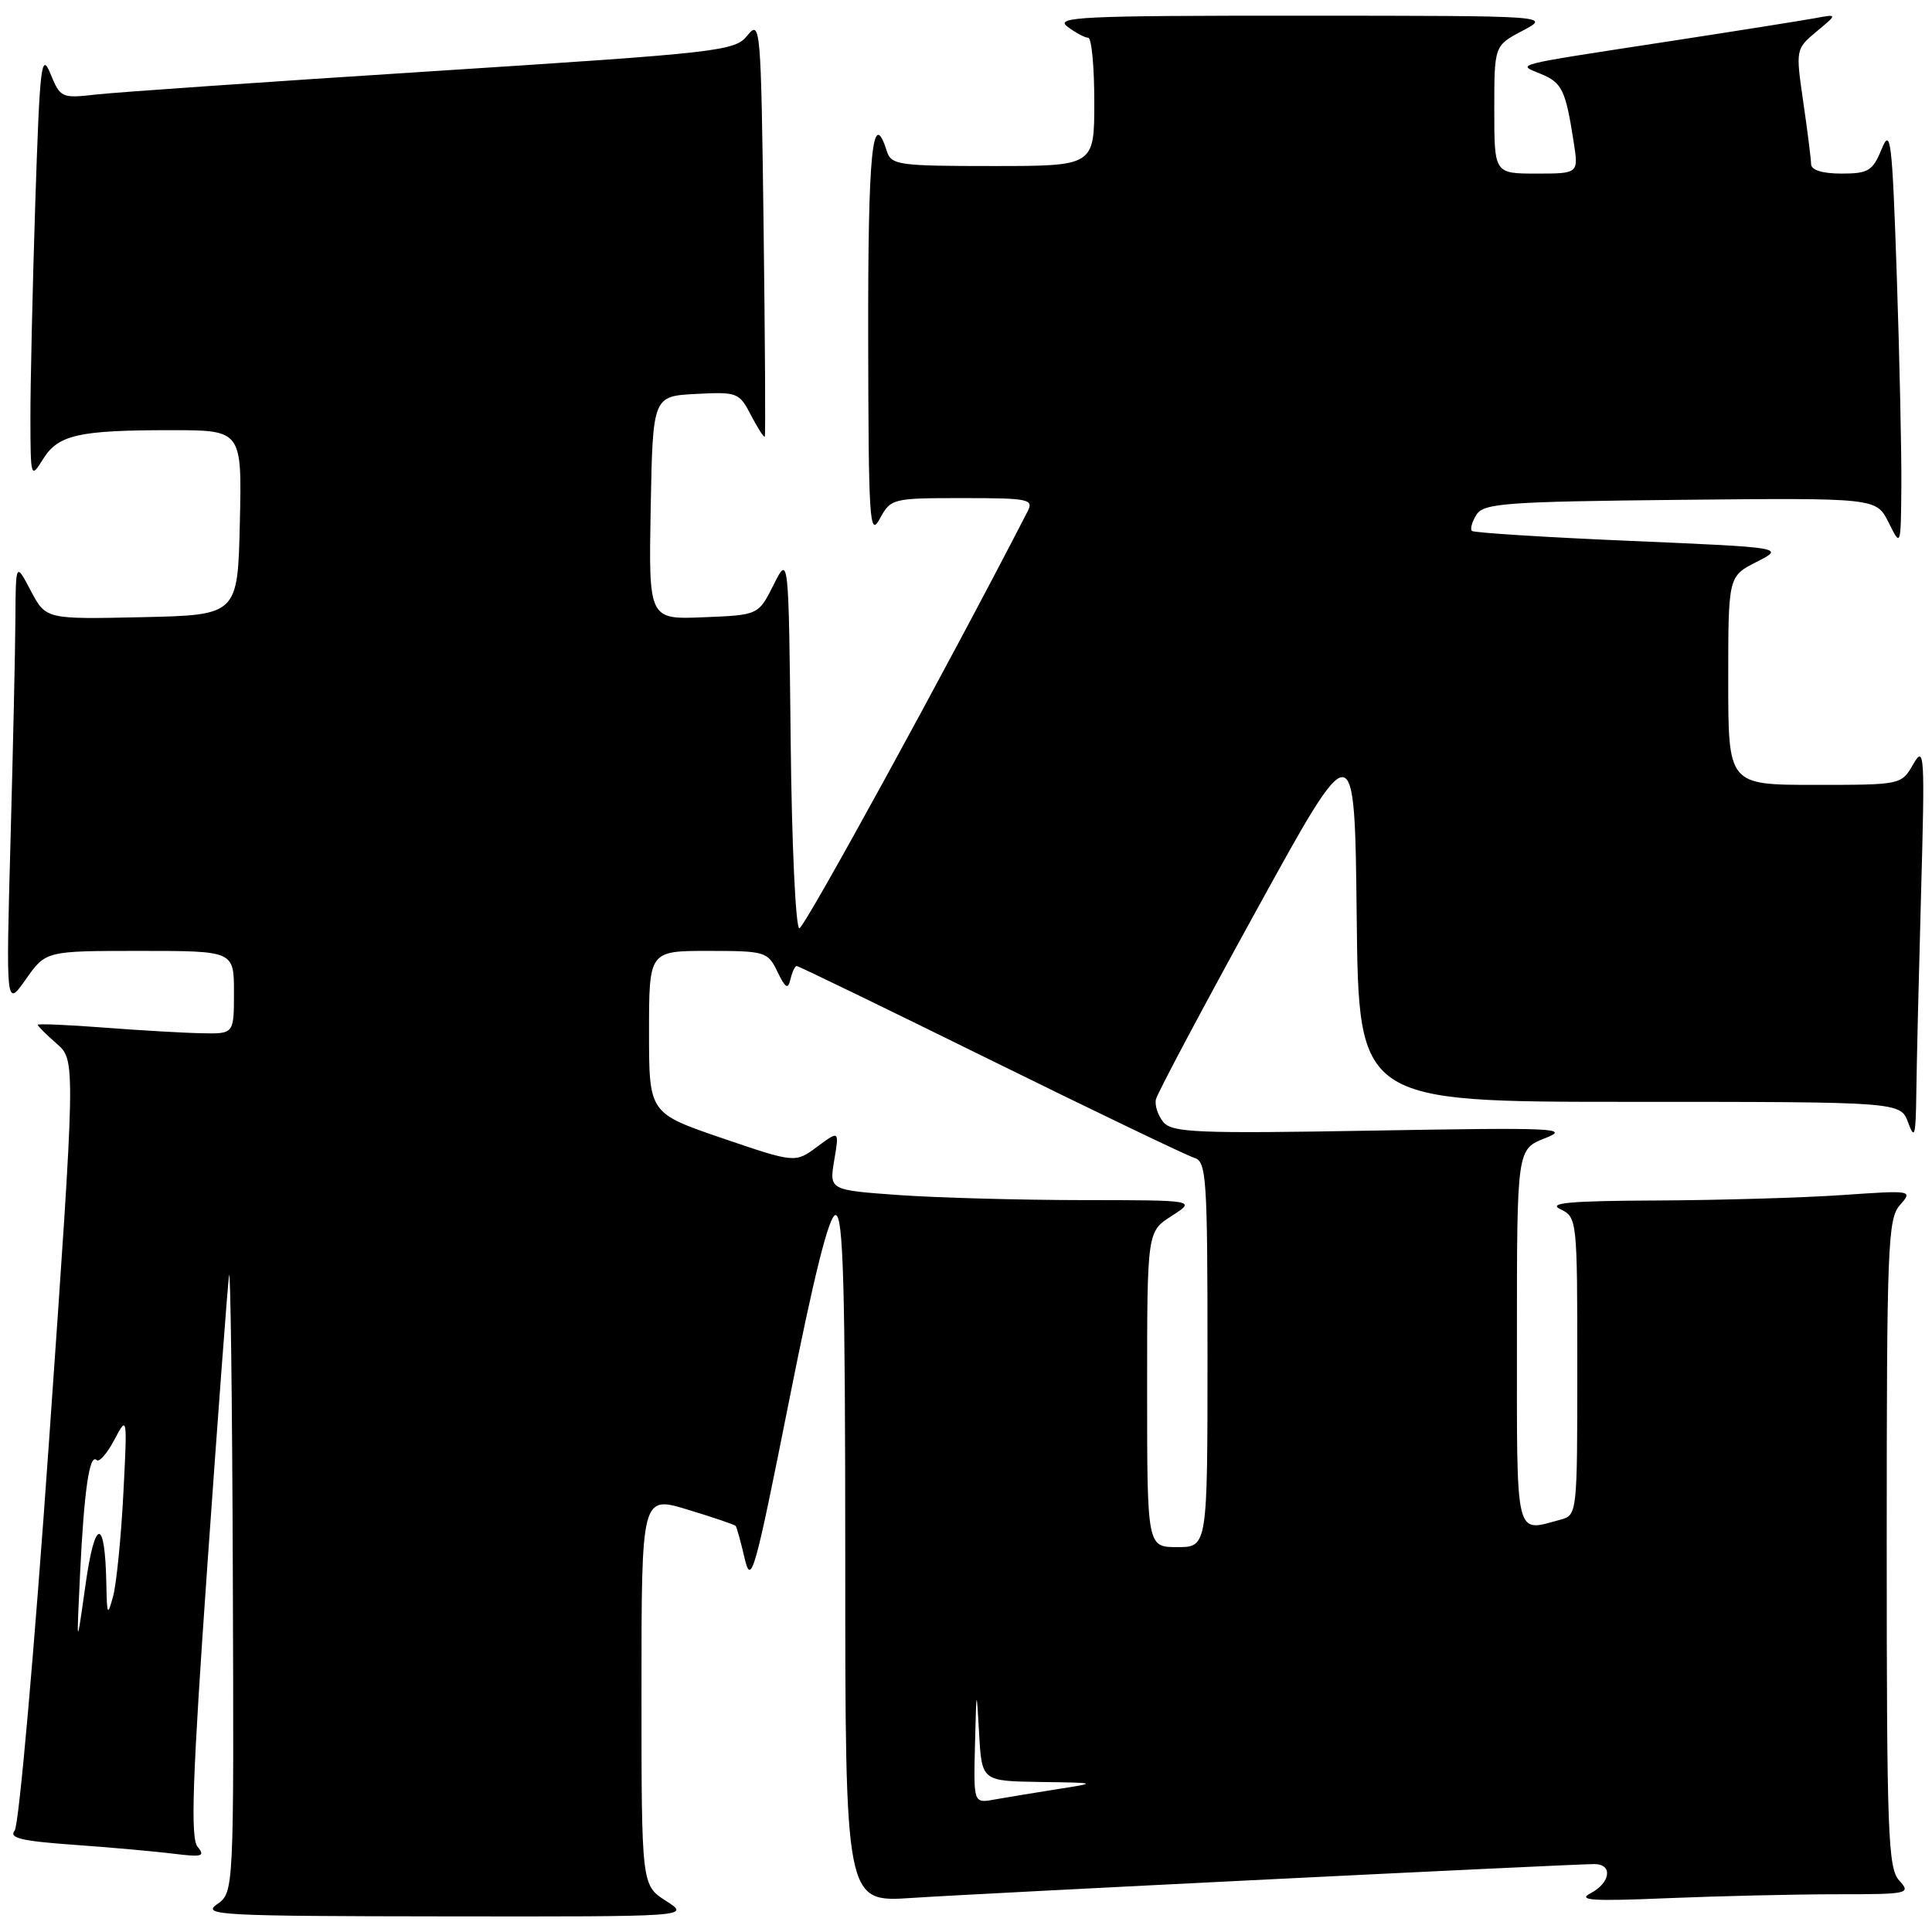 <?xml version="1.0" encoding="UTF-8" standalone="no"?>
<!DOCTYPE svg PUBLIC "-//W3C//DTD SVG 1.1//EN" "http://www.w3.org/Graphics/SVG/1.1/DTD/svg11.dtd" >
<svg xmlns="http://www.w3.org/2000/svg" xmlns:xlink="http://www.w3.org/1999/xlink" version="1.1" viewBox="0 0 256 256">
 <g >
 <path fill="currentColor"
d=" M 88.25 251.88 C 85.00 249.80 85.00 249.80 85.00 223.99 C 85.00 198.18 85.00 198.18 91.11 200.03 C 94.47 201.05 97.33 202.02 97.48 202.19 C 97.62 202.36 98.16 204.30 98.67 206.50 C 99.53 210.18 100.00 208.50 104.53 185.75 C 107.87 168.92 109.86 161.00 110.72 161.00 C 111.74 161.00 112.00 170.28 112.00 206.54 C 112.00 252.07 112.00 252.07 120.75 251.49 C 129.77 250.89 208.13 247.01 211.25 247.00 C 213.74 247.00 213.42 249.48 210.75 250.87 C 208.96 251.81 211.03 251.94 220.91 251.52 C 227.73 251.24 237.81 251.00 243.31 251.00 C 252.93 251.00 253.25 250.93 251.65 249.17 C 250.17 247.53 250.00 242.96 250.00 204.50 C 250.00 165.12 250.14 161.50 251.75 159.68 C 253.48 157.72 253.41 157.71 244.10 158.35 C 238.92 158.71 227.90 159.03 219.60 159.07 C 207.99 159.12 205.02 159.39 206.75 160.22 C 208.97 161.29 209.00 161.56 209.00 181.04 C 209.00 200.65 208.99 200.77 206.75 201.37 C 200.68 203.00 201.00 204.35 201.00 177.14 C 201.00 152.27 201.00 152.27 204.75 150.81 C 208.15 149.48 206.00 149.39 181.99 149.81 C 158.62 150.22 155.31 150.08 154.15 148.68 C 153.43 147.81 152.98 146.45 153.17 145.66 C 153.35 144.86 159.35 133.58 166.50 120.59 C 179.50 96.96 179.50 96.96 179.77 121.48 C 180.03 146.00 180.03 146.00 215.93 146.00 C 251.83 146.00 251.83 146.00 252.84 148.75 C 253.69 151.10 253.85 150.53 253.92 144.91 C 253.96 141.29 254.25 129.36 254.55 118.41 C 255.07 99.90 255.00 98.69 253.52 101.25 C 251.94 104.00 251.93 104.00 240.47 104.00 C 229.00 104.00 229.00 104.00 229.00 90.19 C 229.00 76.37 229.00 76.37 232.75 74.46 C 236.50 72.55 236.50 72.55 216.00 71.67 C 204.72 71.19 195.29 70.59 195.04 70.35 C 194.78 70.10 195.05 69.14 195.64 68.20 C 196.60 66.68 199.50 66.47 222.67 66.23 C 248.62 65.97 248.62 65.97 250.25 69.23 C 251.87 72.50 251.87 72.50 251.94 64.41 C 251.97 59.96 251.70 47.36 251.33 36.41 C 250.72 18.50 250.52 16.83 249.33 19.75 C 248.14 22.65 247.57 23.00 244.00 23.00 C 241.48 23.00 239.99 22.54 239.98 21.75 C 239.97 21.06 239.50 17.35 238.94 13.50 C 237.93 6.53 237.94 6.49 240.71 4.17 C 243.50 1.85 243.50 1.85 240.50 2.41 C 238.85 2.71 230.07 4.11 221.00 5.50 C 199.97 8.73 200.98 8.47 204.16 9.79 C 206.98 10.95 207.45 11.93 208.51 18.75 C 209.18 23.00 209.18 23.00 203.59 23.00 C 198.00 23.00 198.00 23.00 198.00 14.52 C 198.00 6.05 198.00 6.05 201.75 4.07 C 205.50 2.09 205.50 2.09 172.50 2.08 C 143.27 2.07 139.72 2.23 141.44 3.53 C 142.51 4.34 143.75 5.00 144.19 5.00 C 144.64 5.00 145.00 8.82 145.00 13.50 C 145.00 22.00 145.00 22.00 131.57 22.00 C 119.01 22.00 118.09 21.87 117.50 20.00 C 115.61 14.03 115.00 20.10 115.04 44.75 C 115.08 69.04 115.22 71.25 116.57 68.75 C 118.04 66.05 118.23 66.00 127.57 66.00 C 136.29 66.00 137.00 66.14 136.17 67.75 C 125.84 87.84 106.59 123.00 105.92 123.00 C 105.43 123.00 104.91 111.86 104.77 98.25 C 104.50 73.50 104.50 73.50 102.50 77.50 C 100.49 81.50 100.49 81.50 93.22 81.79 C 85.95 82.09 85.95 82.09 86.22 67.29 C 86.50 52.50 86.50 52.50 92.20 52.20 C 97.70 51.91 97.96 52.01 99.52 55.04 C 100.42 56.77 101.23 58.03 101.34 57.84 C 101.45 57.65 101.37 45.12 101.18 30.00 C 100.84 3.51 100.76 2.58 99.05 4.68 C 97.36 6.78 95.65 6.97 57.39 9.43 C 35.45 10.83 15.37 12.23 12.77 12.52 C 8.17 13.05 7.99 12.97 6.69 9.78 C 5.47 6.82 5.28 8.50 4.67 27.00 C 4.31 38.28 4.02 51.10 4.03 55.50 C 4.05 63.35 4.08 63.45 5.70 60.84 C 7.71 57.61 10.38 57.00 22.66 57.00 C 32.06 57.00 32.06 57.00 31.78 69.25 C 31.50 81.50 31.50 81.50 18.79 81.78 C 6.08 82.06 6.08 82.06 4.08 78.28 C 2.09 74.50 2.09 74.50 2.04 82.00 C 2.02 86.12 1.72 99.40 1.39 111.50 C 0.79 133.50 0.79 133.50 3.43 129.75 C 6.07 126.00 6.07 126.00 18.54 126.00 C 31.00 126.00 31.00 126.00 31.00 131.50 C 31.00 137.00 31.00 137.00 26.75 136.91 C 24.41 136.87 18.56 136.53 13.75 136.16 C 8.94 135.79 5.00 135.63 5.00 135.79 C 5.00 135.96 6.13 137.09 7.52 138.30 C 10.03 140.50 10.03 140.50 6.50 190.91 C 4.56 218.64 2.51 241.88 1.94 242.57 C 1.14 243.54 2.85 243.95 9.71 244.44 C 14.54 244.78 20.50 245.32 22.95 245.62 C 26.78 246.10 27.23 245.98 26.18 244.71 C 25.22 243.55 25.49 235.71 27.48 207.37 C 28.87 187.64 30.16 170.38 30.35 169.00 C 30.54 167.62 30.77 185.46 30.85 208.63 C 31.00 250.76 31.00 250.76 28.75 252.33 C 26.69 253.77 29.18 253.90 59.00 253.93 C 91.50 253.97 91.50 253.97 88.25 251.88 Z  M 129.19 231.22 C 129.38 223.56 129.39 223.55 129.74 229.75 C 130.10 236.00 130.10 236.00 137.80 236.12 C 145.50 236.23 145.50 236.23 140.00 237.09 C 136.97 237.57 133.26 238.18 131.75 238.45 C 129.00 238.95 129.00 238.95 129.19 231.22 Z  M 10.61 208.50 C 11.14 197.52 11.86 192.53 12.80 193.47 C 13.14 193.80 14.19 192.60 15.15 190.79 C 16.87 187.52 16.88 187.57 16.34 198.00 C 16.04 203.78 15.43 209.85 14.99 211.50 C 14.25 214.23 14.17 214.08 14.09 209.83 C 13.92 201.00 12.58 201.08 11.33 210.00 C 10.13 218.50 10.13 218.50 10.61 208.50 Z  M 152.00 184.10 C 152.00 163.20 152.00 163.20 155.25 161.12 C 158.50 159.03 158.50 159.03 143.40 159.02 C 135.10 159.01 124.16 158.71 119.09 158.35 C 109.88 157.69 109.88 157.69 110.54 153.74 C 111.21 149.78 111.21 149.78 108.28 151.95 C 105.36 154.11 105.36 154.11 95.68 150.81 C 86.00 147.50 86.00 147.50 86.00 136.75 C 86.00 126.00 86.00 126.00 93.84 126.00 C 101.40 126.00 101.73 126.10 103.01 128.75 C 104.08 130.96 104.42 131.16 104.74 129.75 C 104.97 128.79 105.34 128.00 105.57 128.00 C 105.80 128.00 117.35 133.60 131.24 140.45 C 145.14 147.30 157.29 153.13 158.25 153.42 C 159.86 153.89 160.00 156.02 160.00 179.47 C 160.00 205.00 160.00 205.00 156.00 205.00 C 152.00 205.00 152.00 205.00 152.00 184.10 Z "/>
</g>
</svg>